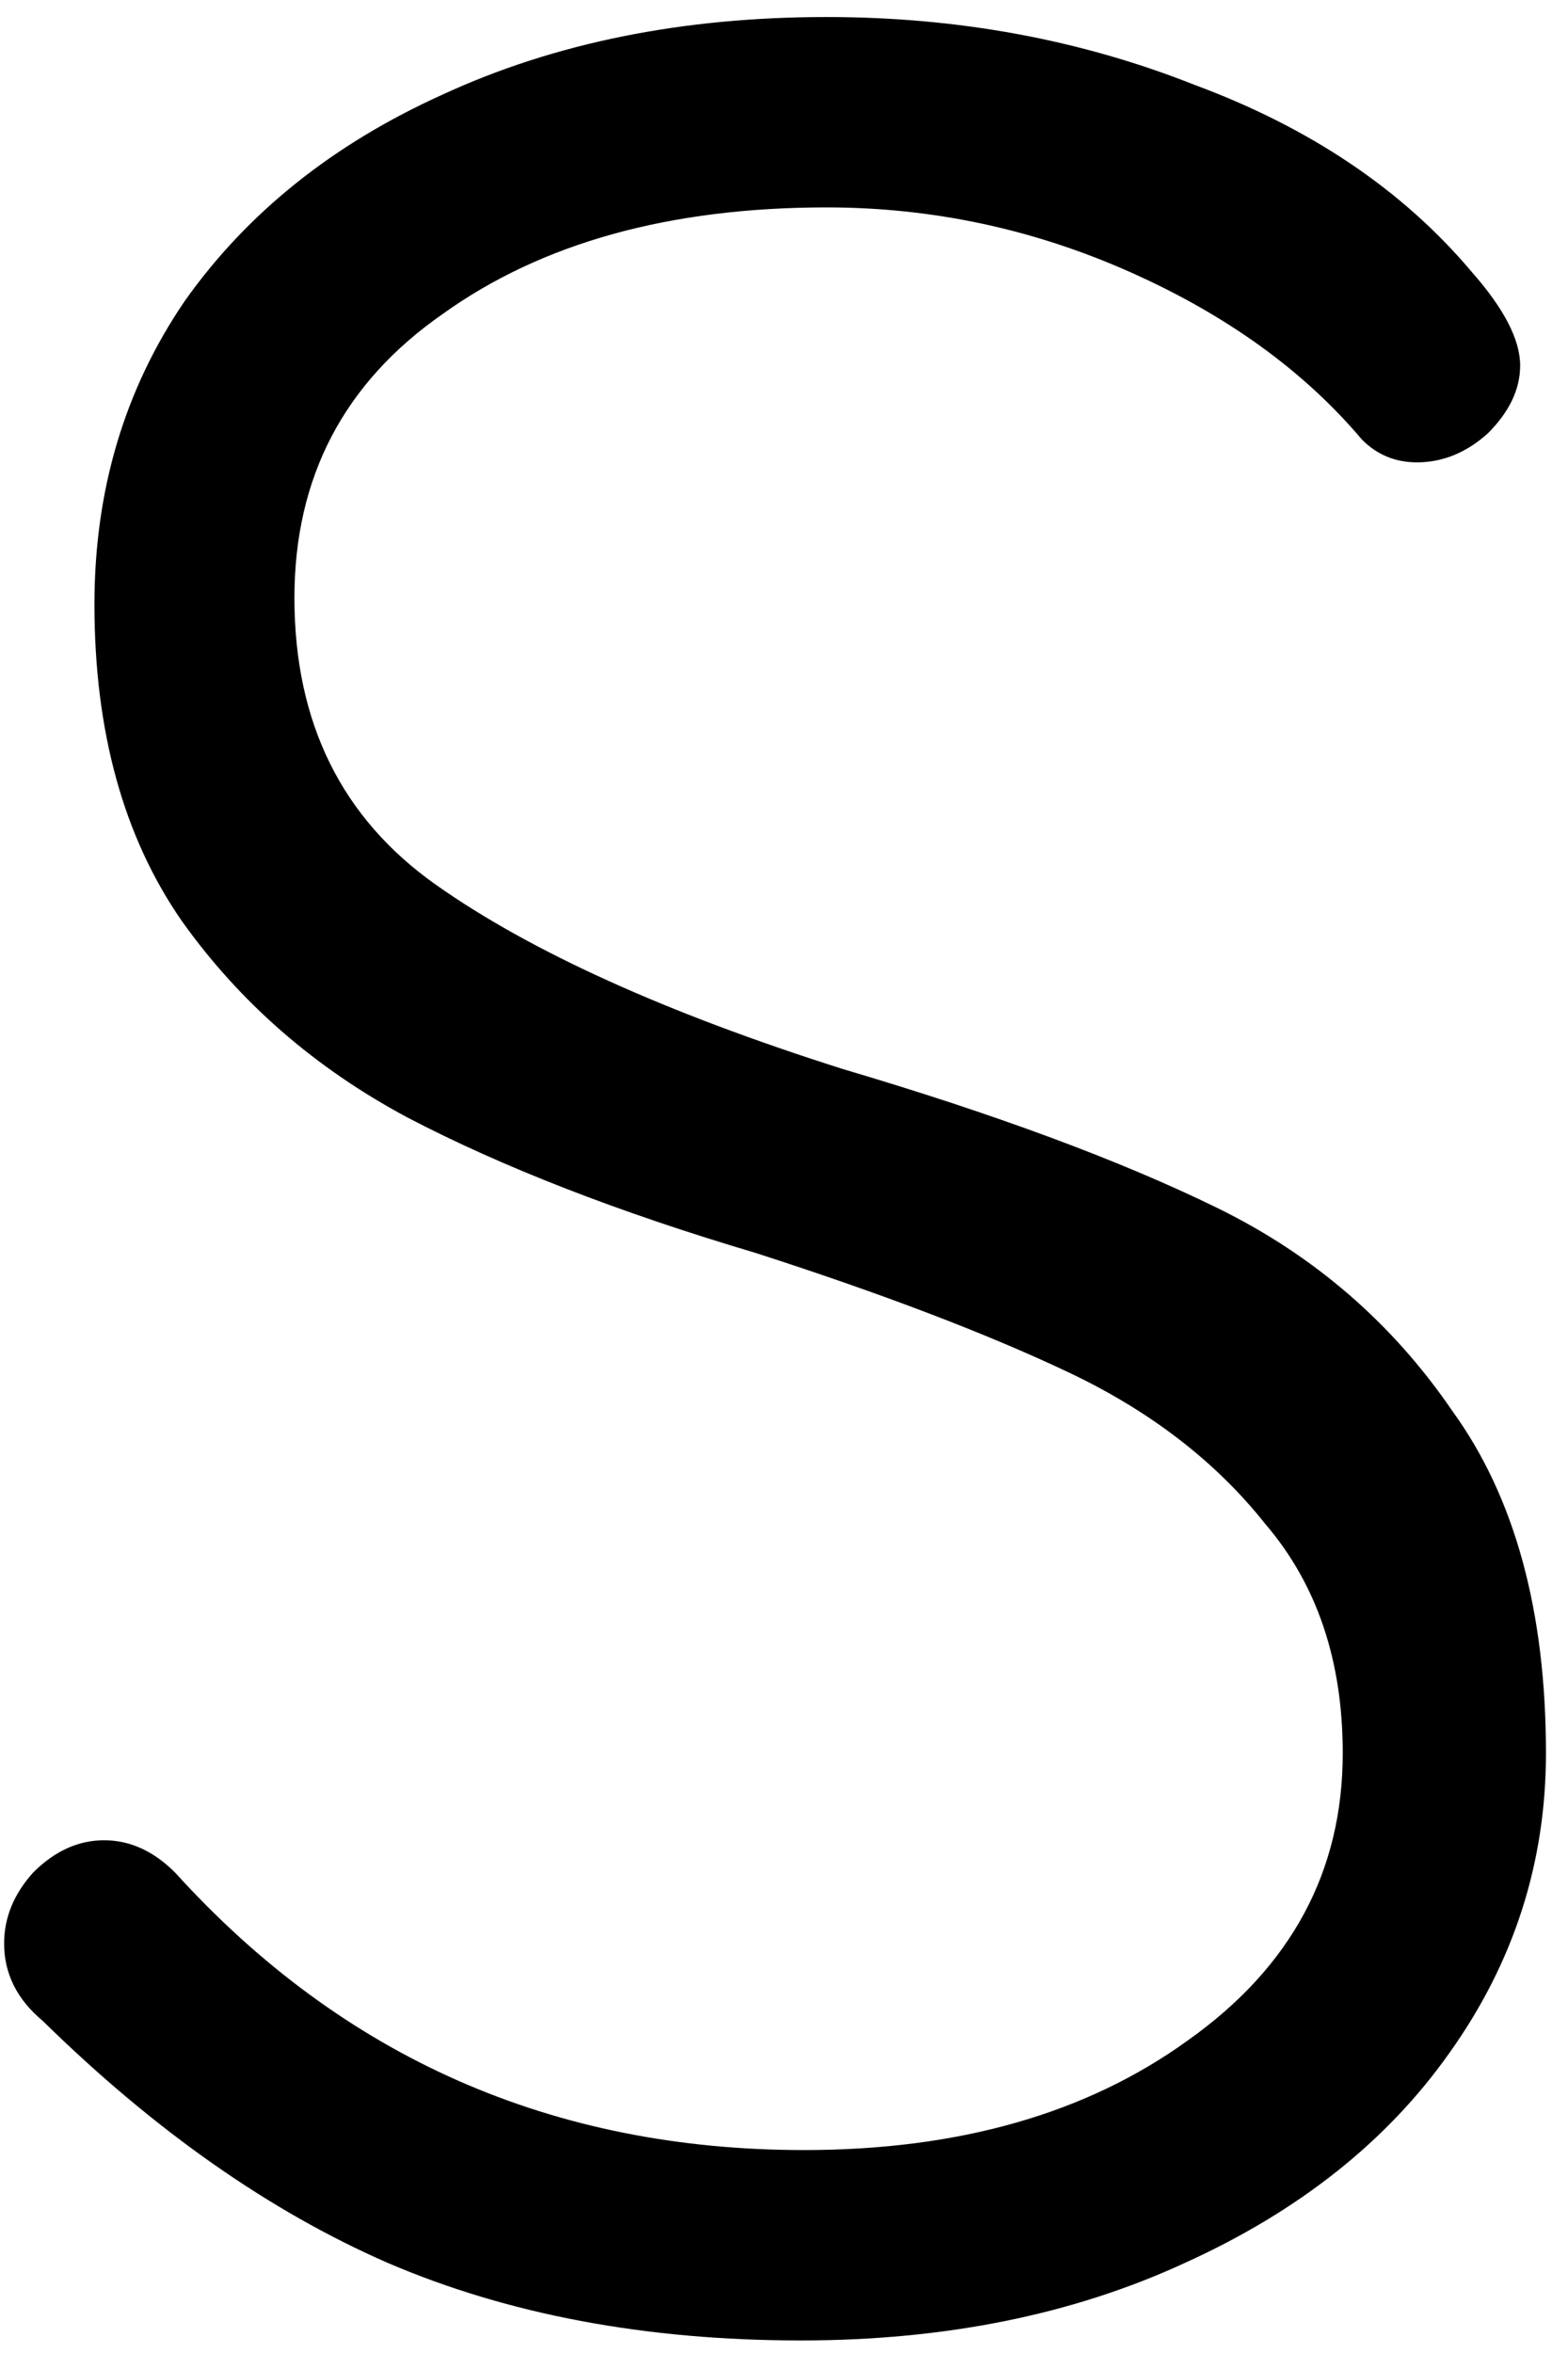 <svg width="70" height="105" viewBox="0 0 70 105" fill="none" xmlns="http://www.w3.org/2000/svg">
<path d="M35.752 104.44C28.84 104.44 22.696 103.288 17.32 100.984C12.04 98.68 6.904 95.08 1.912 90.184C0.76 89.224 0.184 88.072 0.184 86.728C0.184 85.576 0.616 84.52 1.48 83.56C2.44 82.6 3.496 82.12 4.648 82.12C5.8 82.12 6.856 82.6 7.816 83.56C15.304 91.816 24.664 95.944 35.896 95.944C42.808 95.944 48.52 94.312 53.032 91.048C57.64 87.784 59.944 83.512 59.944 78.232C59.944 74.104 58.792 70.696 56.488 68.008C54.28 65.224 51.352 62.968 47.704 61.24C44.056 59.512 39.4 57.736 33.736 55.912C27.592 54.088 22.408 52.072 18.184 49.864C14.056 47.656 10.696 44.728 8.104 41.08C5.512 37.336 4.216 32.632 4.216 26.968C4.216 21.88 5.56 17.368 8.248 13.432C11.032 9.496 14.872 6.424 19.768 4.216C24.76 1.912 30.472 0.76 36.904 0.76C42.76 0.76 48.232 1.768 53.32 3.784C58.504 5.704 62.632 8.488 65.704 12.136C67.144 13.768 67.864 15.16 67.864 16.312C67.864 17.368 67.384 18.376 66.424 19.336C65.464 20.2 64.408 20.632 63.256 20.632C62.296 20.632 61.48 20.296 60.808 19.624C58.216 16.552 54.76 14.056 50.44 12.136C46.12 10.216 41.608 9.256 36.904 9.256C29.896 9.256 24.184 10.84 19.768 14.008C15.352 17.08 13.144 21.304 13.144 26.68C13.144 32.248 15.256 36.52 19.48 39.496C23.704 42.472 29.752 45.208 37.624 47.704C44.44 49.72 50.008 51.784 54.328 53.896C58.648 56.008 62.152 59.032 64.84 62.968C67.624 66.808 69.016 71.896 69.016 78.232C69.016 83.128 67.576 87.592 64.696 91.624C61.912 95.56 57.976 98.68 52.888 100.984C47.896 103.288 42.184 104.44 35.752 104.44Z" fill="black"/>
</svg>

